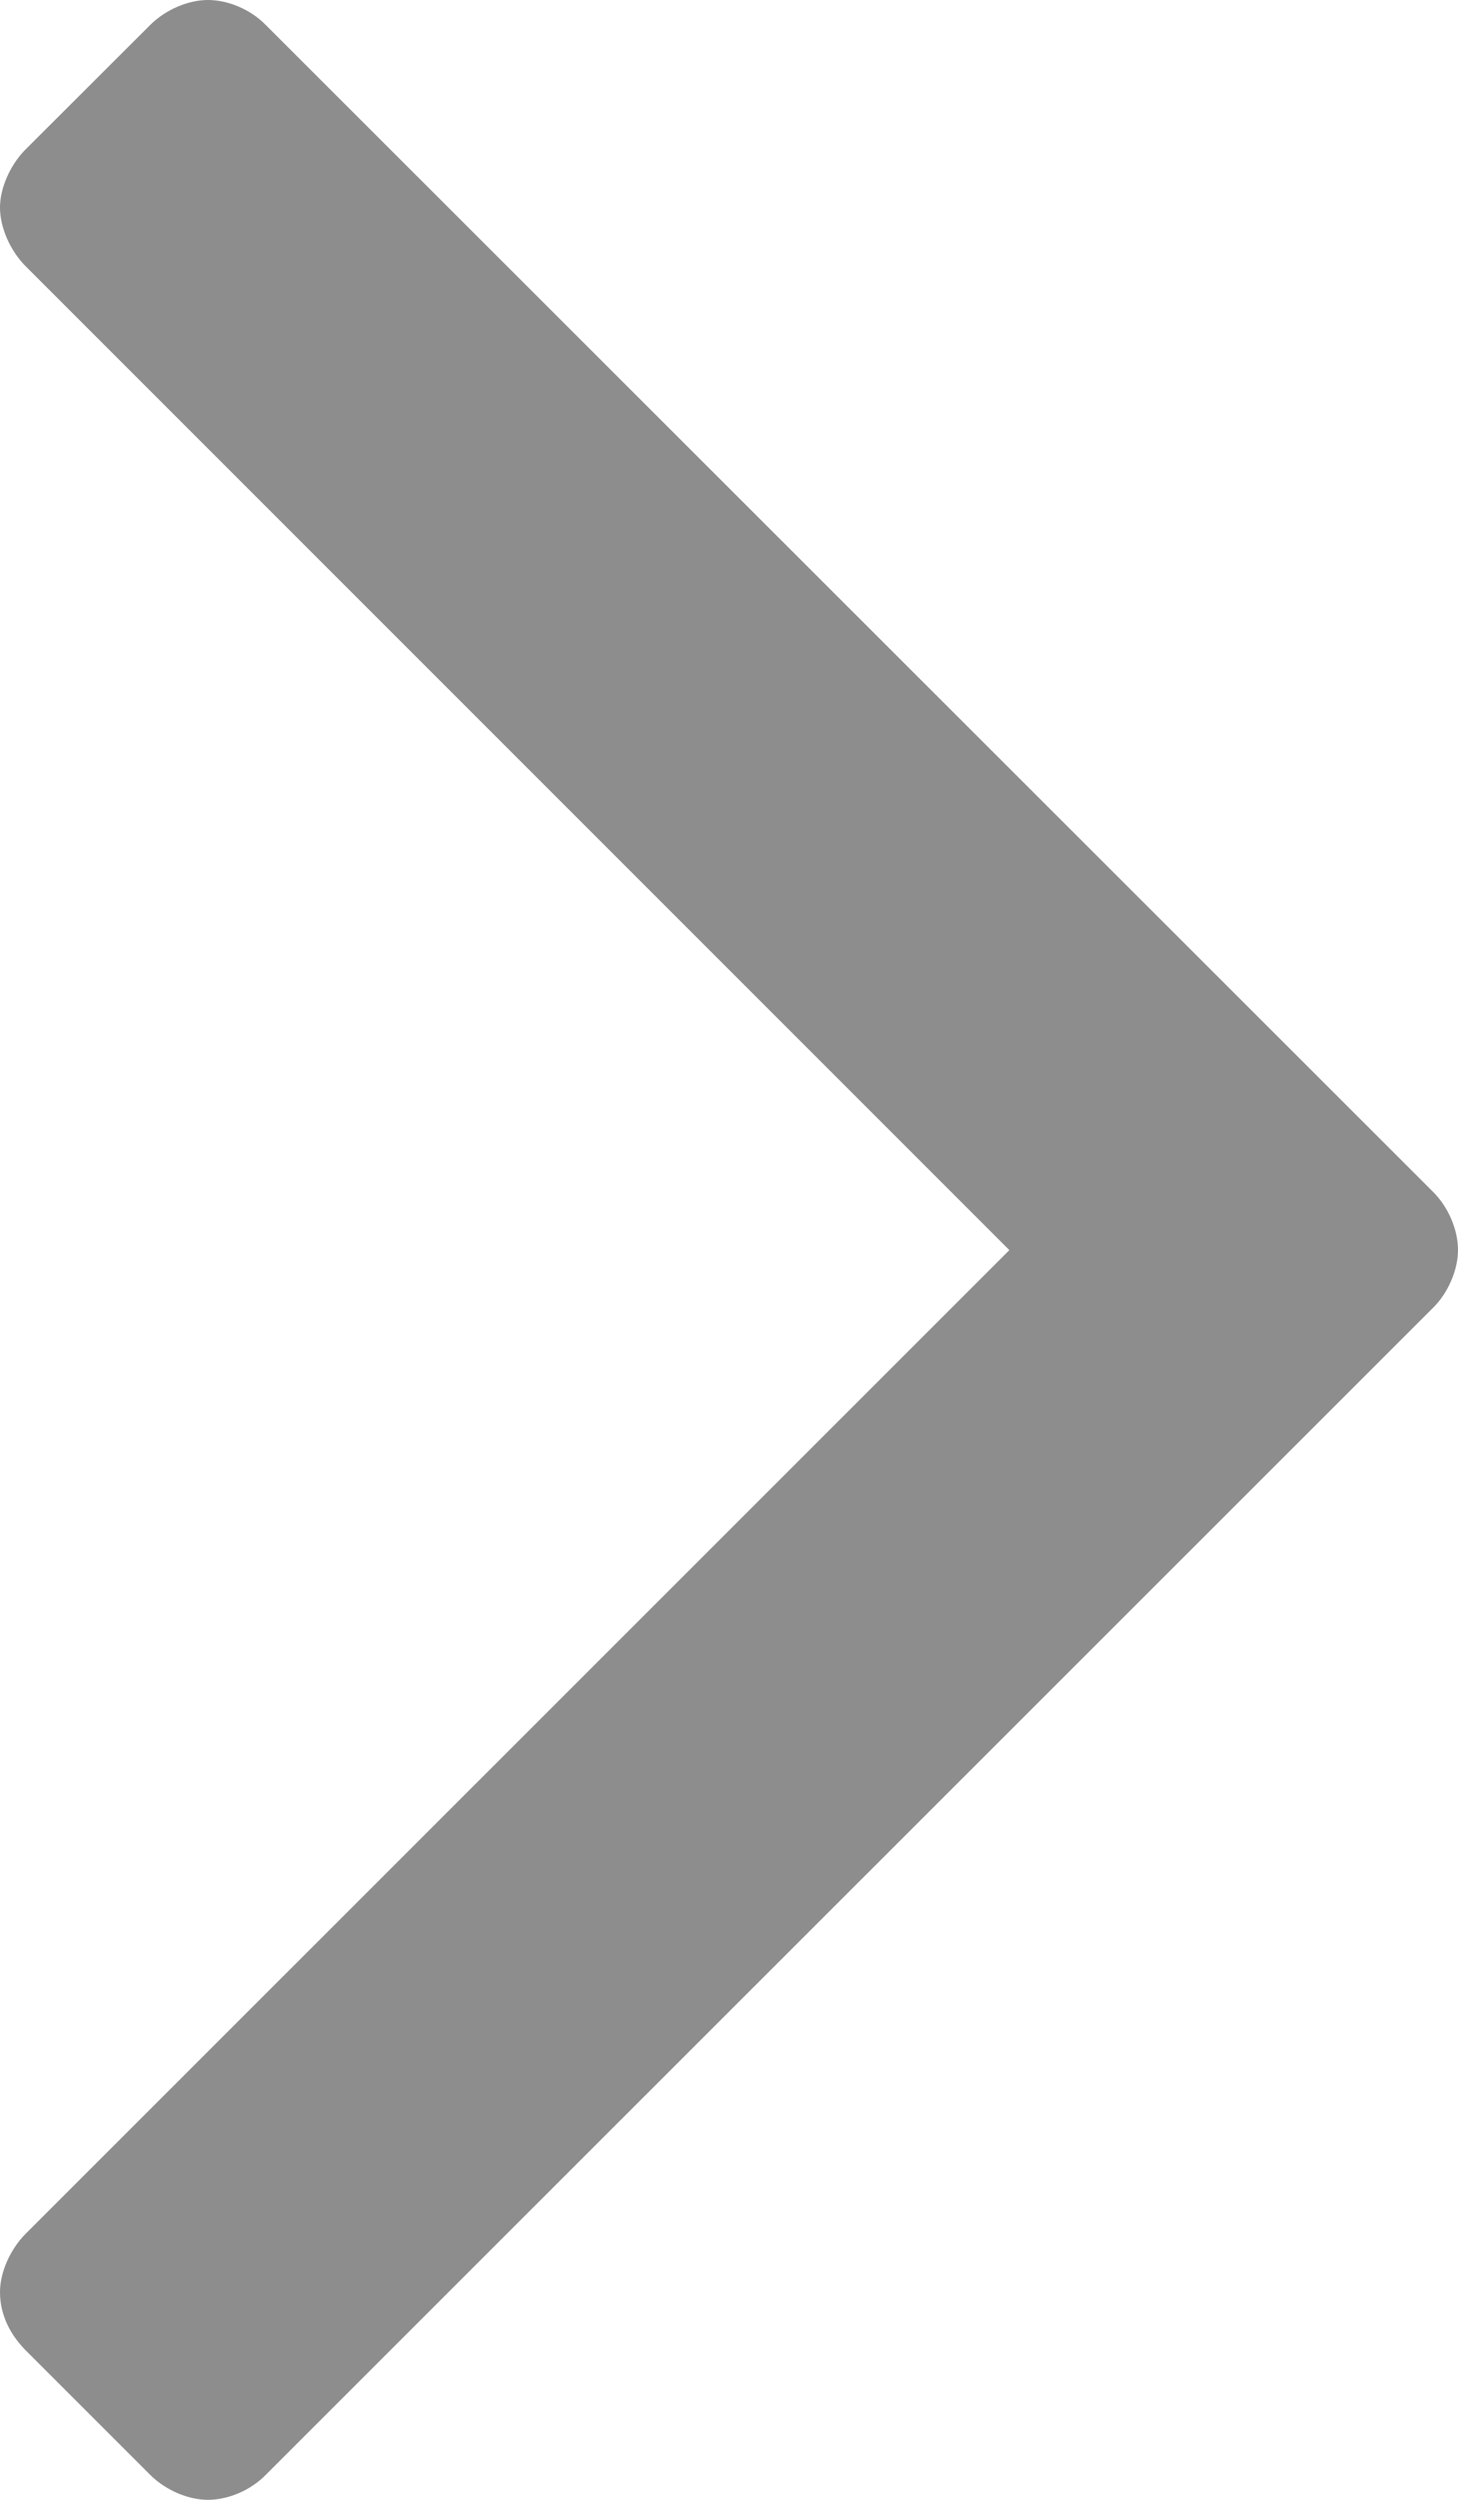 <svg width="7" height="12" viewBox="0 0 7 12" fill="none" xmlns="http://www.w3.org/2000/svg">
<path fill-rule="evenodd" clip-rule="evenodd" d="M7 6.001C7 5.902 6.953 5.794 6.881 5.722L1.276 0.12C1.204 0.046 1.096 0 0.998 0C0.904 0 0.795 0.046 0.721 0.12L0.12 0.72C0.05 0.792 0 0.901 0 0.996C0 1.094 0.05 1.203 0.12 1.275L4.846 6.001L0.12 10.726C0.05 10.798 0 10.906 0 11.003C0 11.113 0.05 11.207 0.12 11.279L0.721 11.88C0.795 11.954 0.904 12 0.998 12C1.096 12 1.204 11.954 1.276 11.88L6.881 6.277C6.953 6.206 7 6.095 7 6.001Z" fill="#8D8D8D"/>
</svg>
